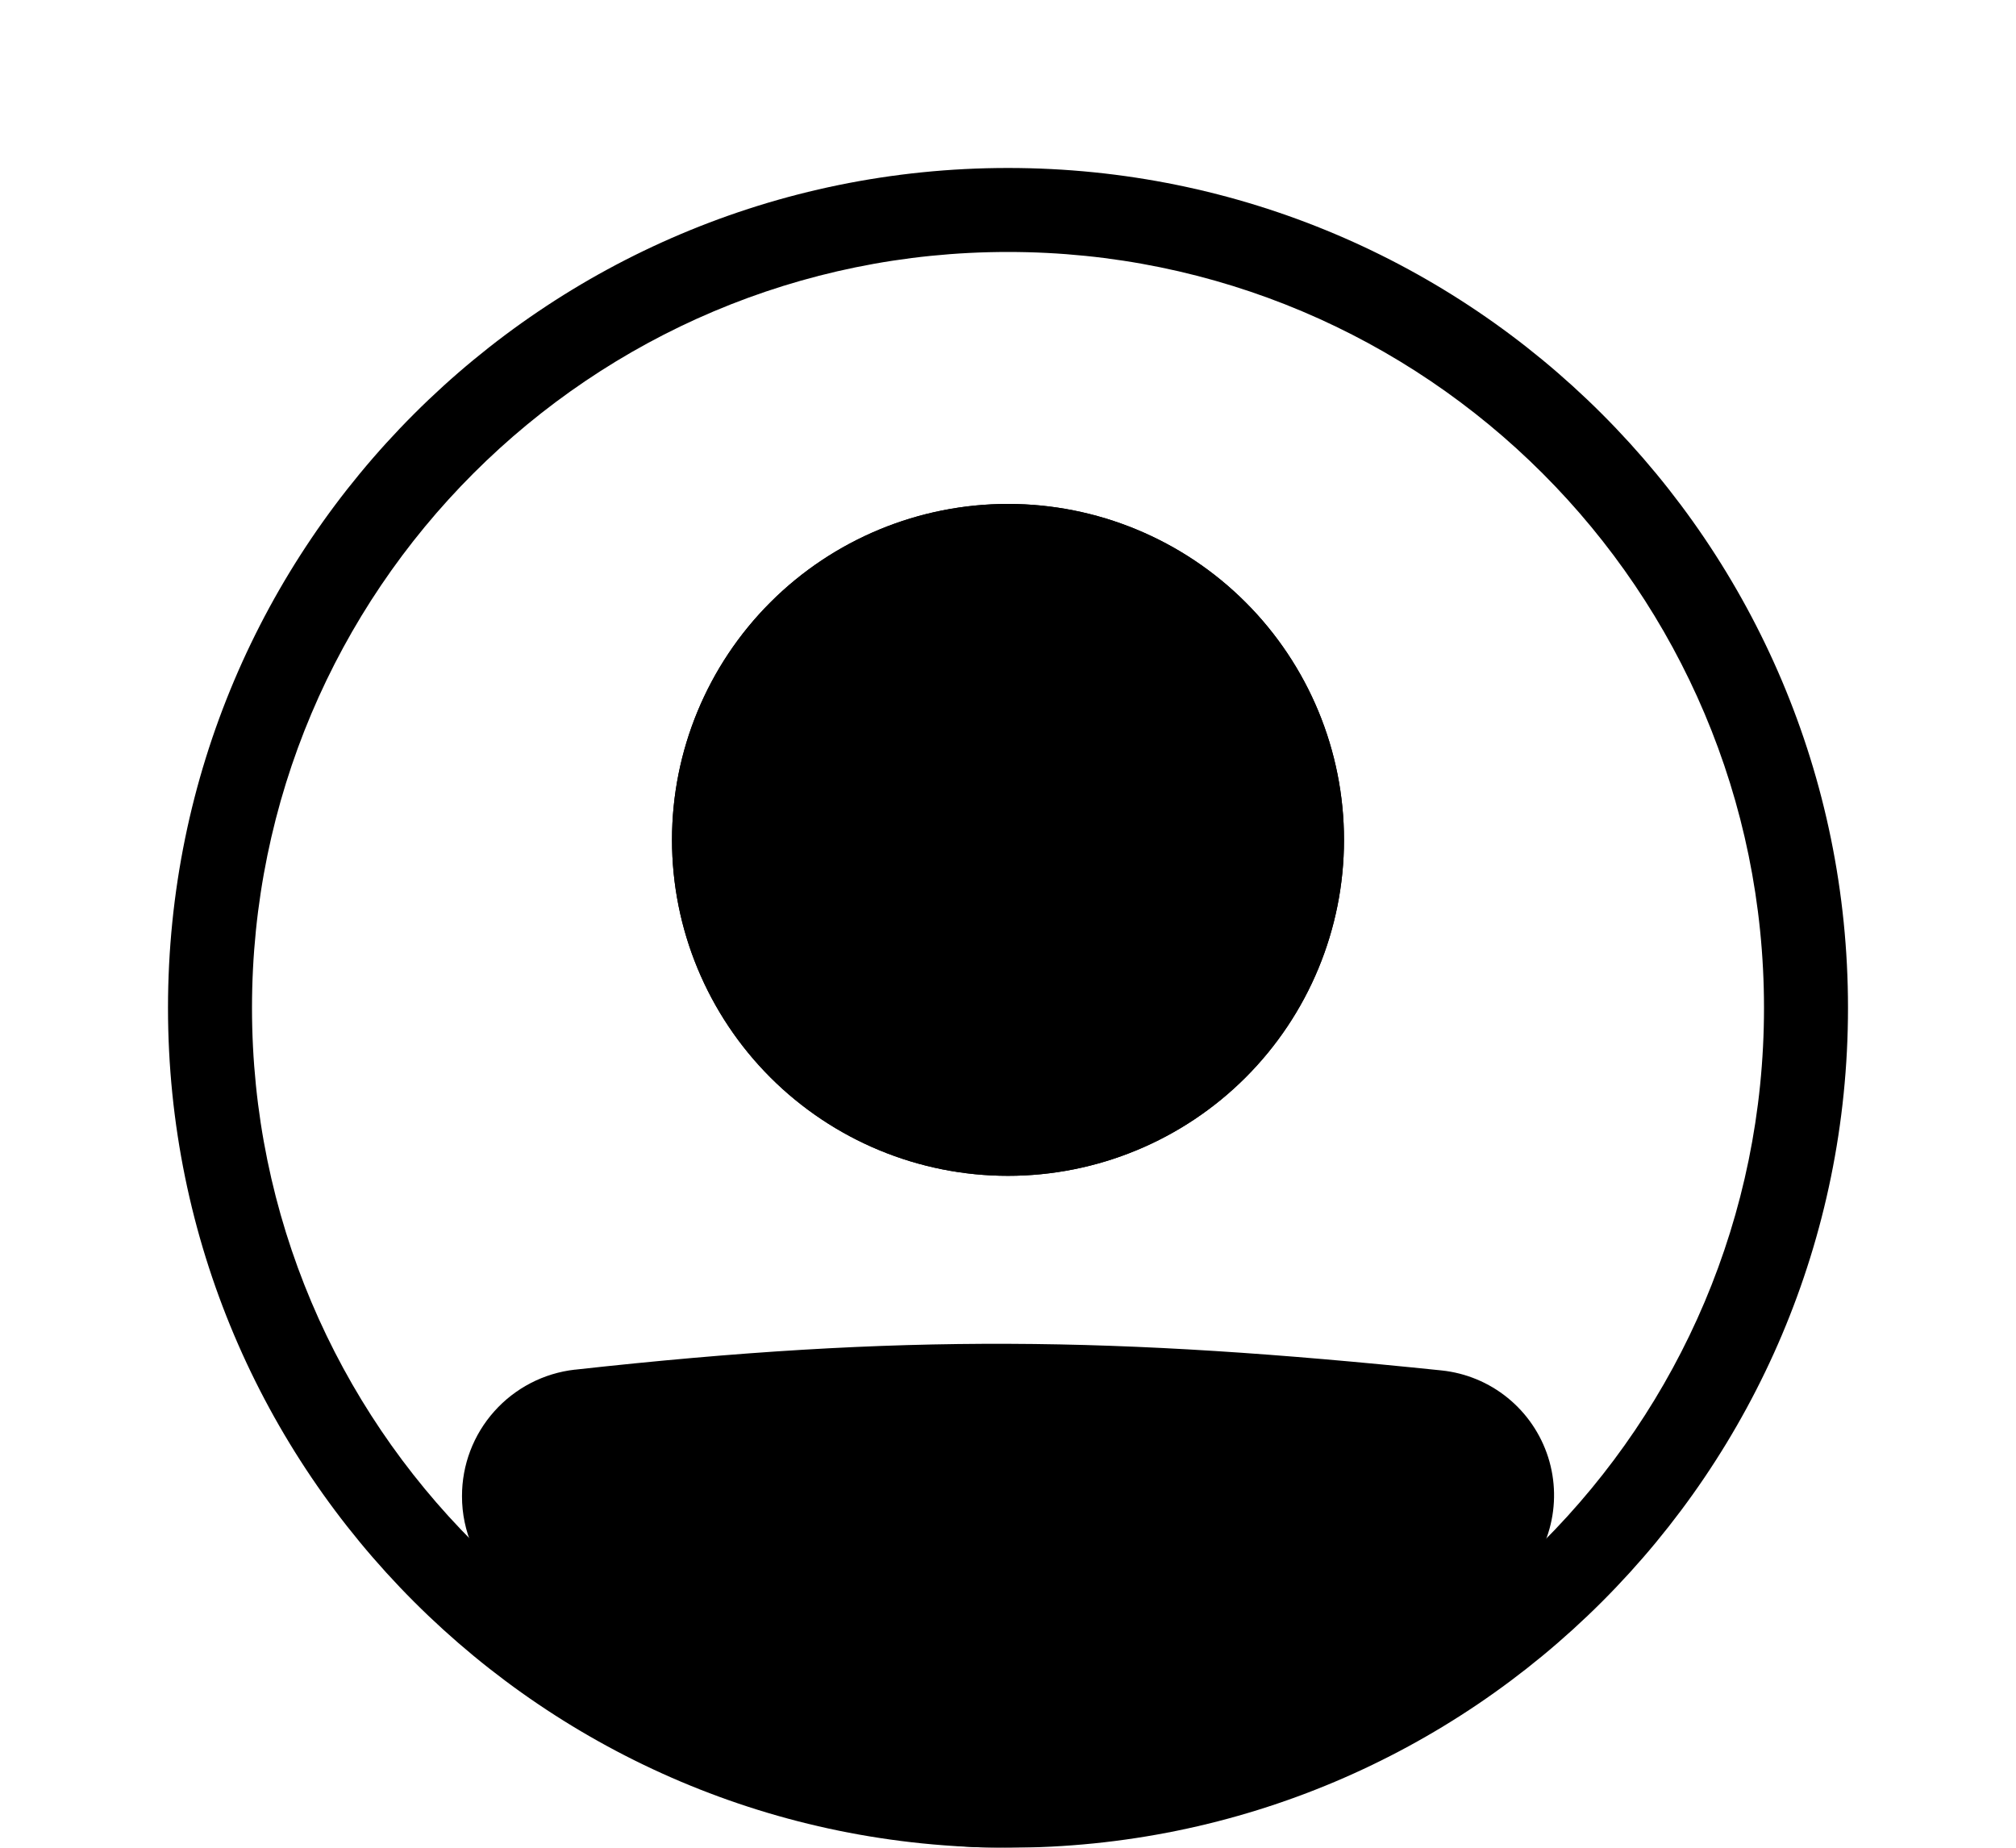 <svg width="48" height="44" viewBox="0 0 48 44" fill="none" xmlns="http://www.w3.org/2000/svg">
<g filter="url(#filter0_d_2571_35727)">
<path fill-rule="evenodd" clip-rule="evenodd" d="M24 38C33.941 38 42 29.941 42 20C42 10.059 33.941 2 24 2C14.059 2 6 10.059 6 20C6 29.941 14.059 38 24 38ZM24 40C35.046 40 44 31.046 44 20C44 8.954 35.046 0 24 0C12.954 0 4 8.954 4 20C4 31.046 12.954 40 24 40Z" fill="black"/>
<path d="M12 31.63C12 30.597 12.772 29.724 13.8 29.61C21.515 28.756 26.52 28.833 34.218 29.629C34.602 29.669 34.967 29.821 35.267 30.065C35.566 30.309 35.788 30.635 35.906 31.003C36.023 31.371 36.031 31.766 35.928 32.138C35.825 32.511 35.616 32.845 35.326 33.101C26.241 41.02 21.049 40.911 12.64 33.109C12.23 32.729 12 32.189 12 31.631V31.63Z" fill="black"/>
<path fill-rule="evenodd" clip-rule="evenodd" d="M34.115 30.623C26.478 29.833 21.545 29.759 13.909 30.604C13.658 30.633 13.426 30.754 13.258 30.944C13.091 31.133 12.999 31.378 13 31.631C13 31.917 13.119 32.188 13.32 32.376C17.488 36.242 20.646 37.989 23.733 38C26.831 38.011 30.159 36.278 34.669 32.348C34.812 32.22 34.915 32.054 34.966 31.869C35.016 31.684 35.012 31.488 34.953 31.305C34.895 31.123 34.784 30.961 34.635 30.84C34.486 30.719 34.306 30.644 34.115 30.624V30.623ZM13.69 28.616C21.486 27.753 26.564 27.831 34.322 28.634C34.9 28.694 35.449 28.922 35.899 29.289C36.35 29.656 36.684 30.147 36.861 30.701C37.037 31.255 37.048 31.848 36.892 32.408C36.737 32.969 36.421 33.471 35.984 33.855C31.409 37.843 27.599 40.015 23.727 40C19.844 39.986 16.202 37.777 11.961 33.842C11.657 33.559 11.415 33.217 11.25 32.836C11.085 32.455 10.999 32.045 11 31.63C10.998 30.884 11.272 30.164 11.769 29.608C12.265 29.052 12.949 28.698 13.69 28.615V28.616Z" fill="black"/>
<path d="M32 16C32 18.122 31.157 20.157 29.657 21.657C28.157 23.157 26.122 24 24 24C21.878 24 19.843 23.157 18.343 21.657C16.843 20.157 16 18.122 16 16C16 13.878 16.843 11.843 18.343 10.343C19.843 8.843 21.878 8 24 8C26.122 8 28.157 8.843 29.657 10.343C31.157 11.843 32 13.878 32 16V16Z" fill="black"/>
<path fill-rule="evenodd" clip-rule="evenodd" d="M24 22C25.591 22 27.117 21.368 28.243 20.243C29.368 19.117 30 17.591 30 16C30 14.409 29.368 12.883 28.243 11.757C27.117 10.632 25.591 10 24 10C22.409 10 20.883 10.632 19.757 11.757C18.632 12.883 18 14.409 18 16C18 17.591 18.632 19.117 19.757 20.243C20.883 21.368 22.409 22 24 22V22ZM24 24C26.122 24 28.157 23.157 29.657 21.657C31.157 20.157 32 18.122 32 16C32 13.878 31.157 11.843 29.657 10.343C28.157 8.843 26.122 8 24 8C21.878 8 19.843 8.843 18.343 10.343C16.843 11.843 16 13.878 16 16C16 18.122 16.843 20.157 18.343 21.657C19.843 23.157 21.878 24 24 24V24Z" fill="black"/>
</g>
<defs>
<filter id="filter0_d_2571_35727" x="0" y="0" width="48" height="48" filterUnits="userSpaceOnUse" color-interpolation-filters="sRGB">
<feFlood flood-opacity="0" result="BackgroundImageFix"/>
<feColorMatrix in="SourceAlpha" type="matrix" values="0 0 0 0 0 0 0 0 0 0 0 0 0 0 0 0 0 0 127 0" result="hardAlpha"/>
<feOffset dy="4"/>
<feGaussianBlur stdDeviation="2"/>
<feComposite in2="hardAlpha" operator="out"/>
<feColorMatrix type="matrix" values="0 0 0 0 0 0 0 0 0 0 0 0 0 0 0 0 0 0 0.25 0"/>
<feBlend mode="normal" in2="BackgroundImageFix" result="effect1_dropShadow_2571_35727"/>
<feBlend mode="normal" in="SourceGraphic" in2="effect1_dropShadow_2571_35727" result="shape"/>
</filter>
</defs>
</svg>
